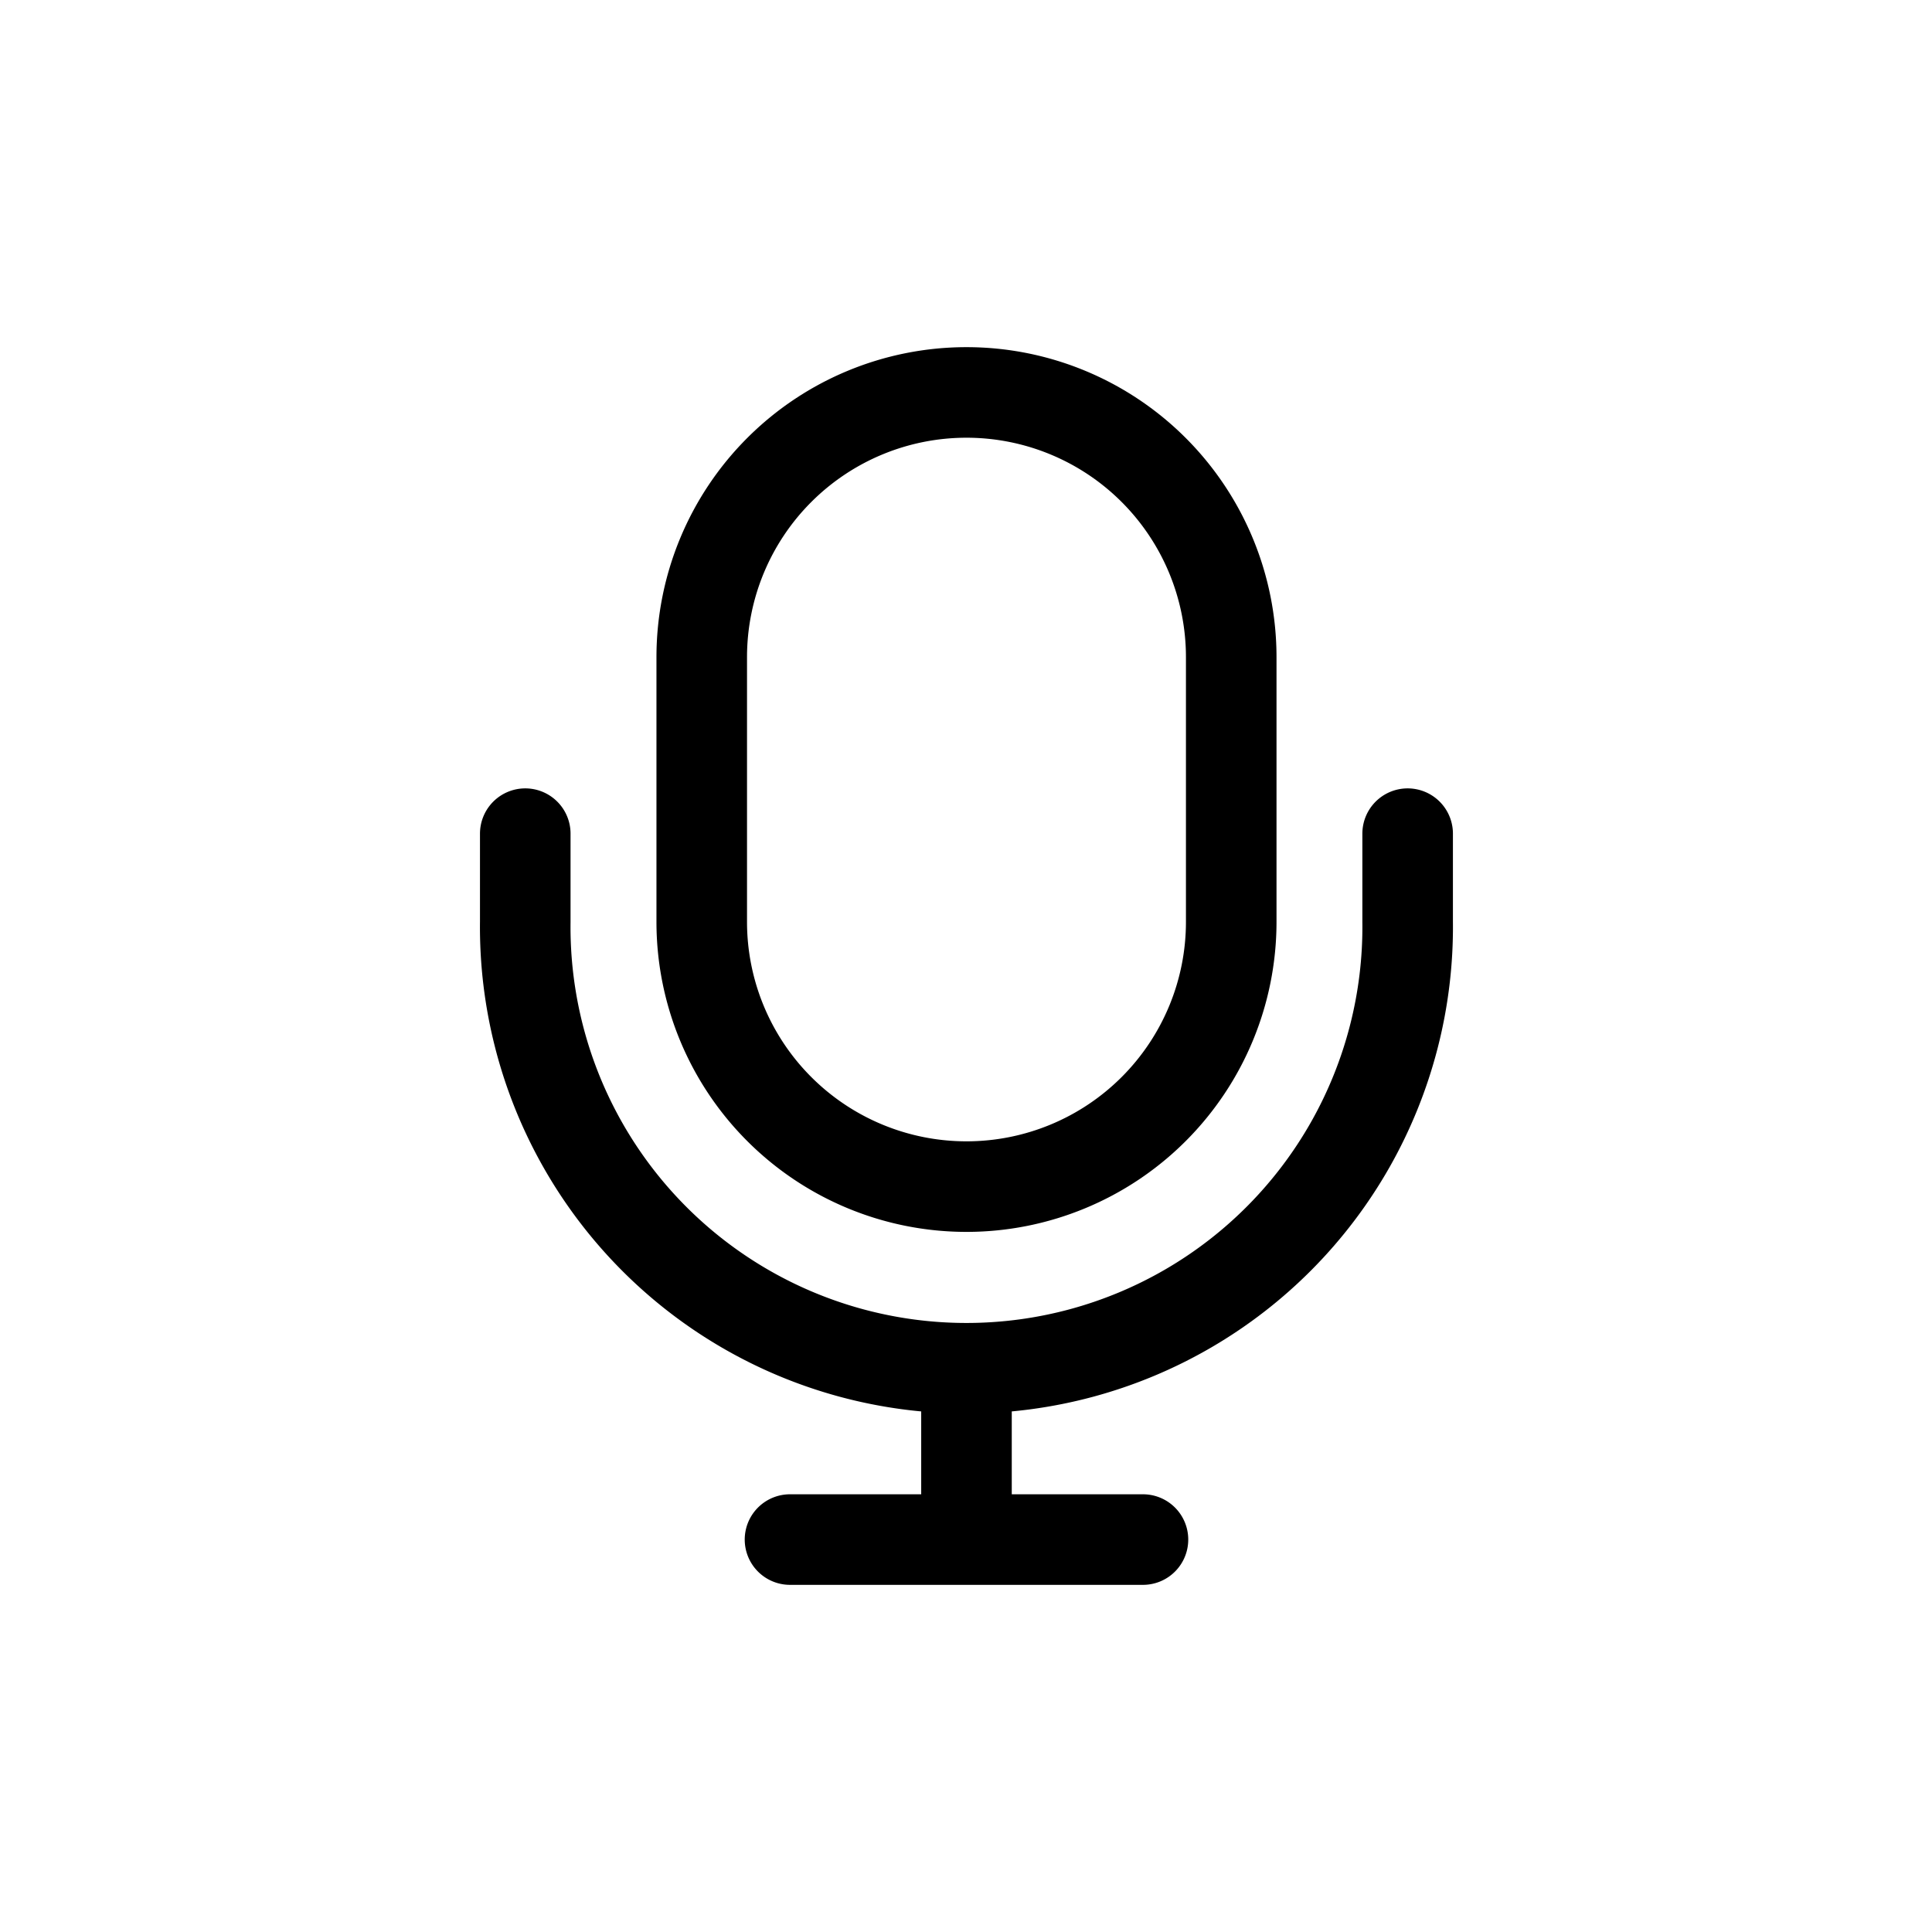<svg xmlns="http://www.w3.org/2000/svg" width="32" height="32" fill="none" viewBox="0 0 32 32"><path stroke="#000" stroke-linecap="round" stroke-linejoin="round" stroke-width="1.5" d="M23.315 13.808v1.461a7.308 7.308 0 1 1-14.615 0v-1.461m7.308 9.5V25.5m0 0h2.923m-2.923 0h-2.923m2.923-5.846a4.385 4.385 0 0 1-4.385-4.385v-4.384a4.385 4.385 0 0 1 8.77 0v4.384a4.385 4.385 0 0 1-4.385 4.385Z" vector-effect="non-scaling-stroke"/></svg>